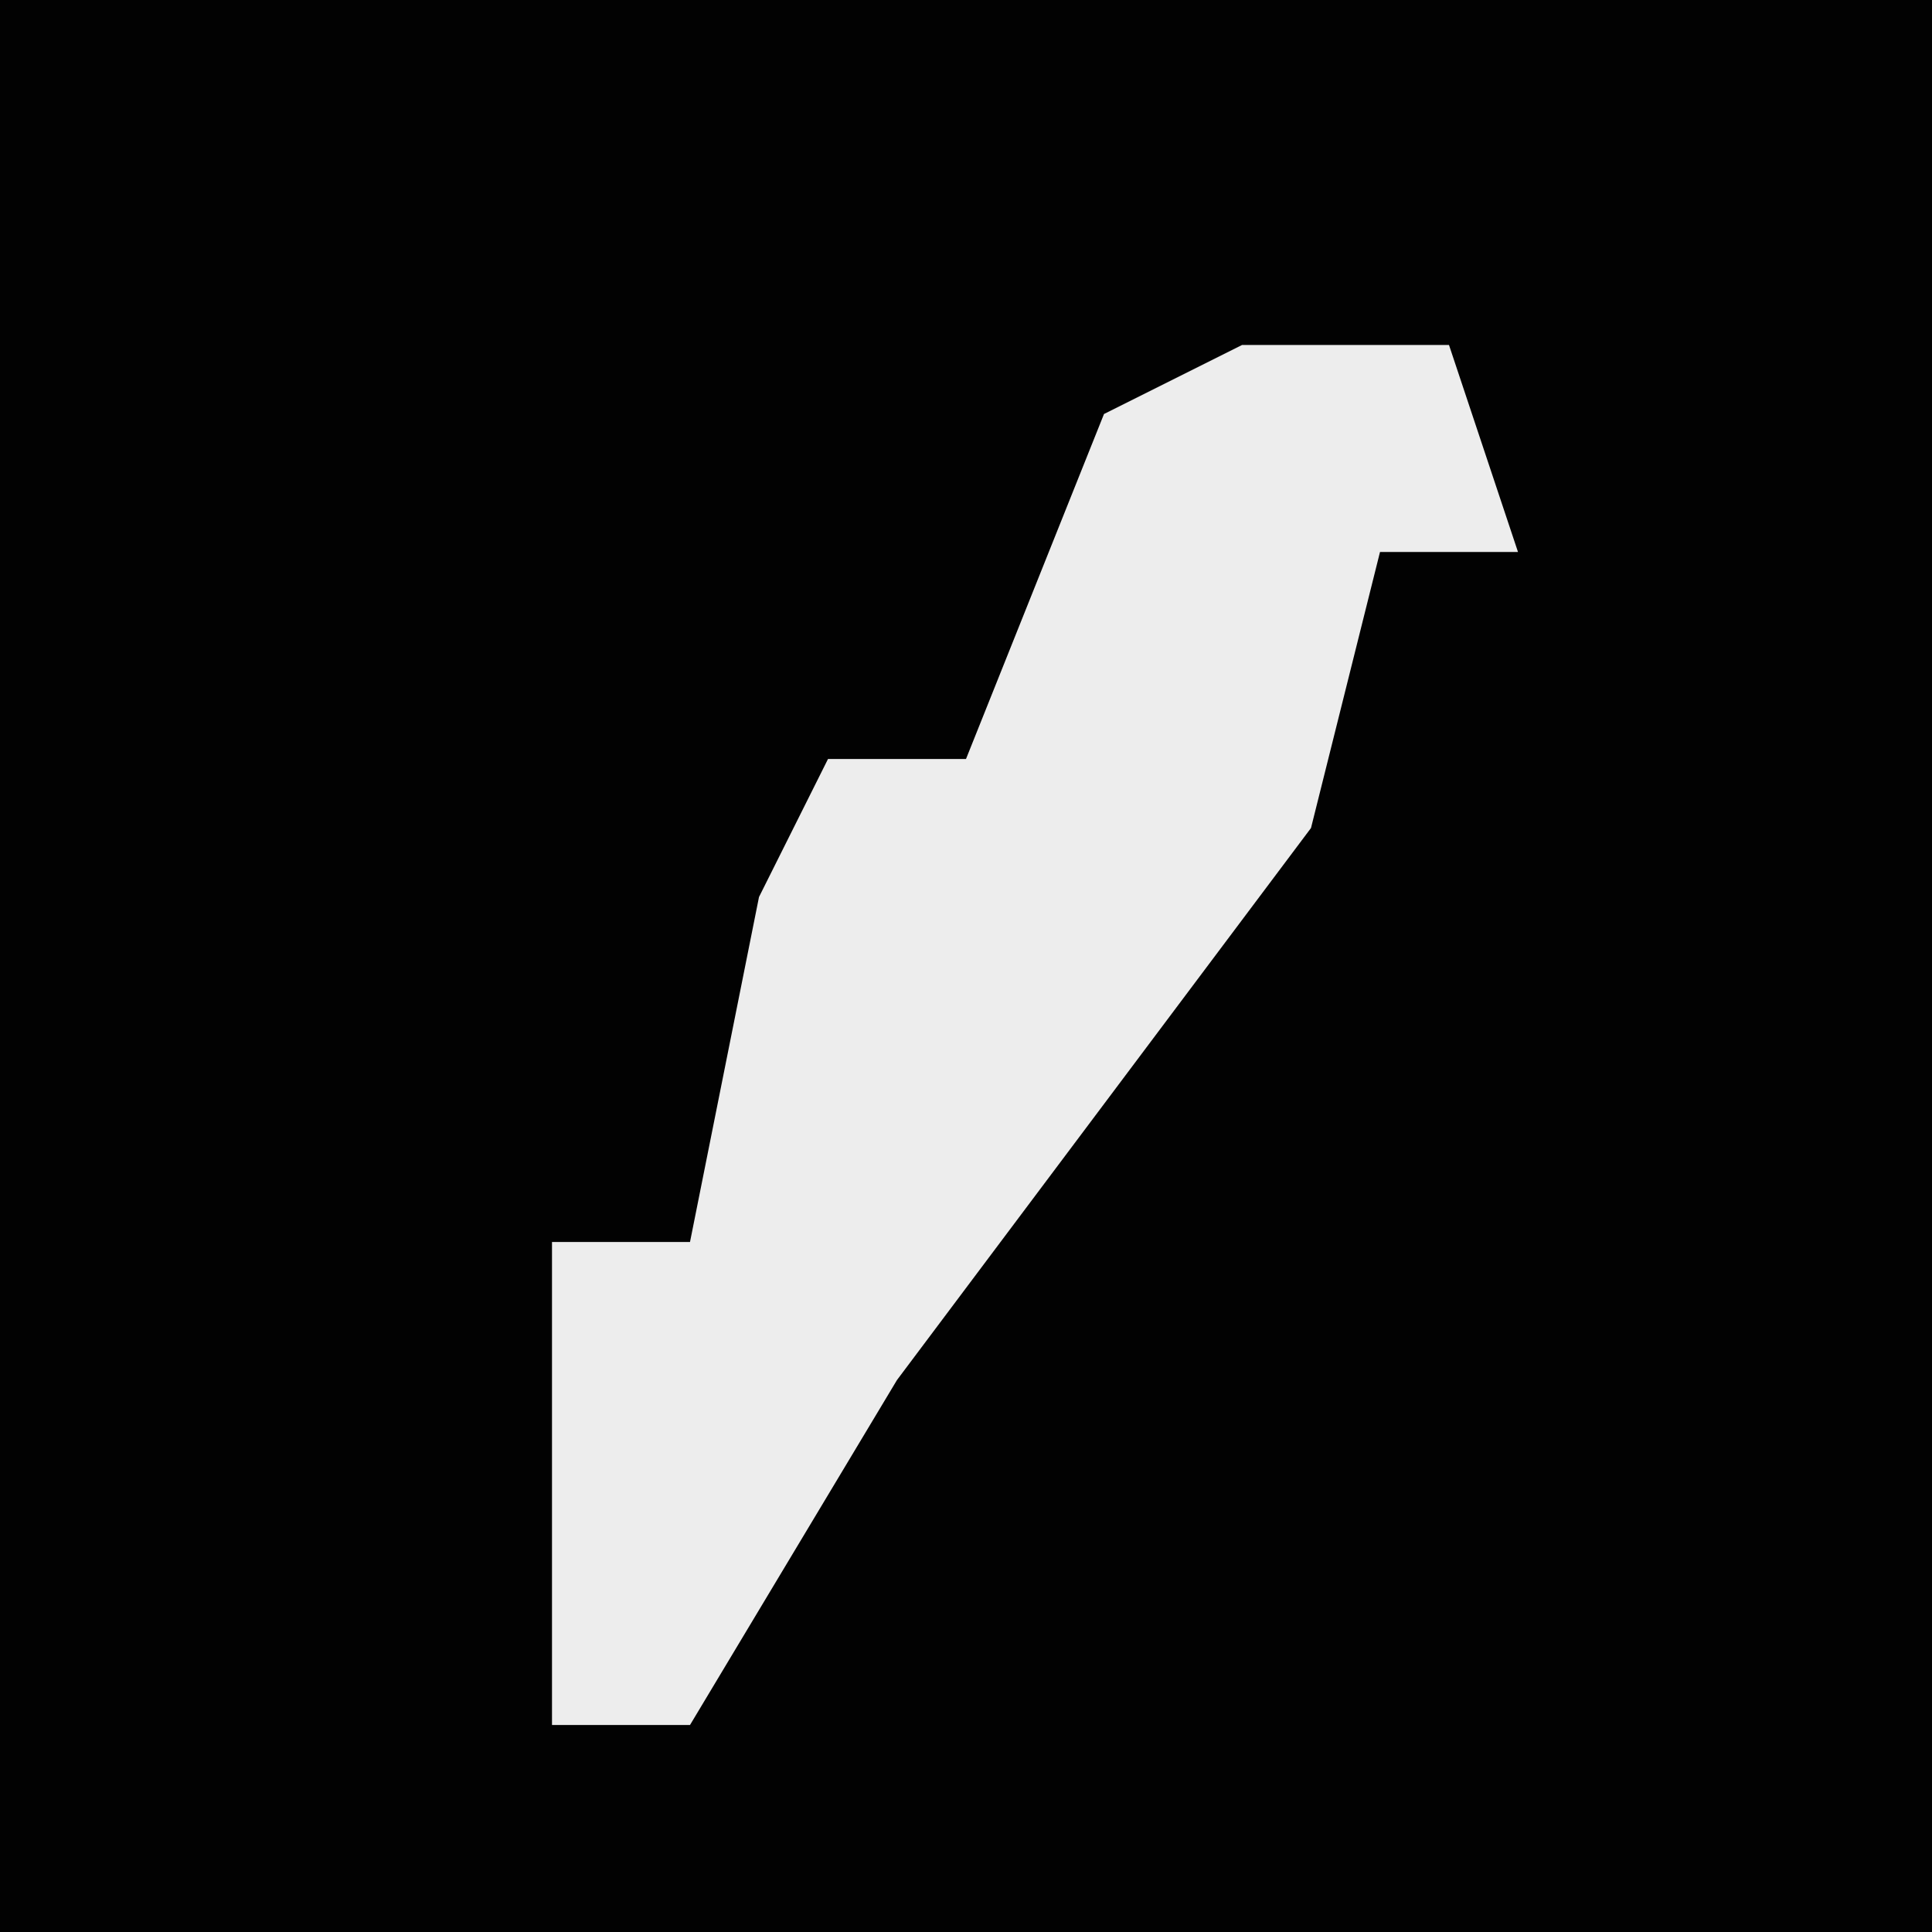 <?xml version="1.0" encoding="UTF-8"?>
<svg version="1.1" xmlns="http://www.w3.org/2000/svg" width="28" height="28">
<path d="M0,0 L28,0 L28,28 L0,28 Z " fill="#020202" transform="translate(0,0)"/>
<path d="M0,0 L3,0 L4,3 L2,3 L1,7 L-5,15 L-8,20 L-10,20 L-10,13 L-8,13 L-7,8 L-6,6 L-4,6 L-2,1 Z " fill="#EDEDED" transform="translate(18,5)"/>
</svg>
